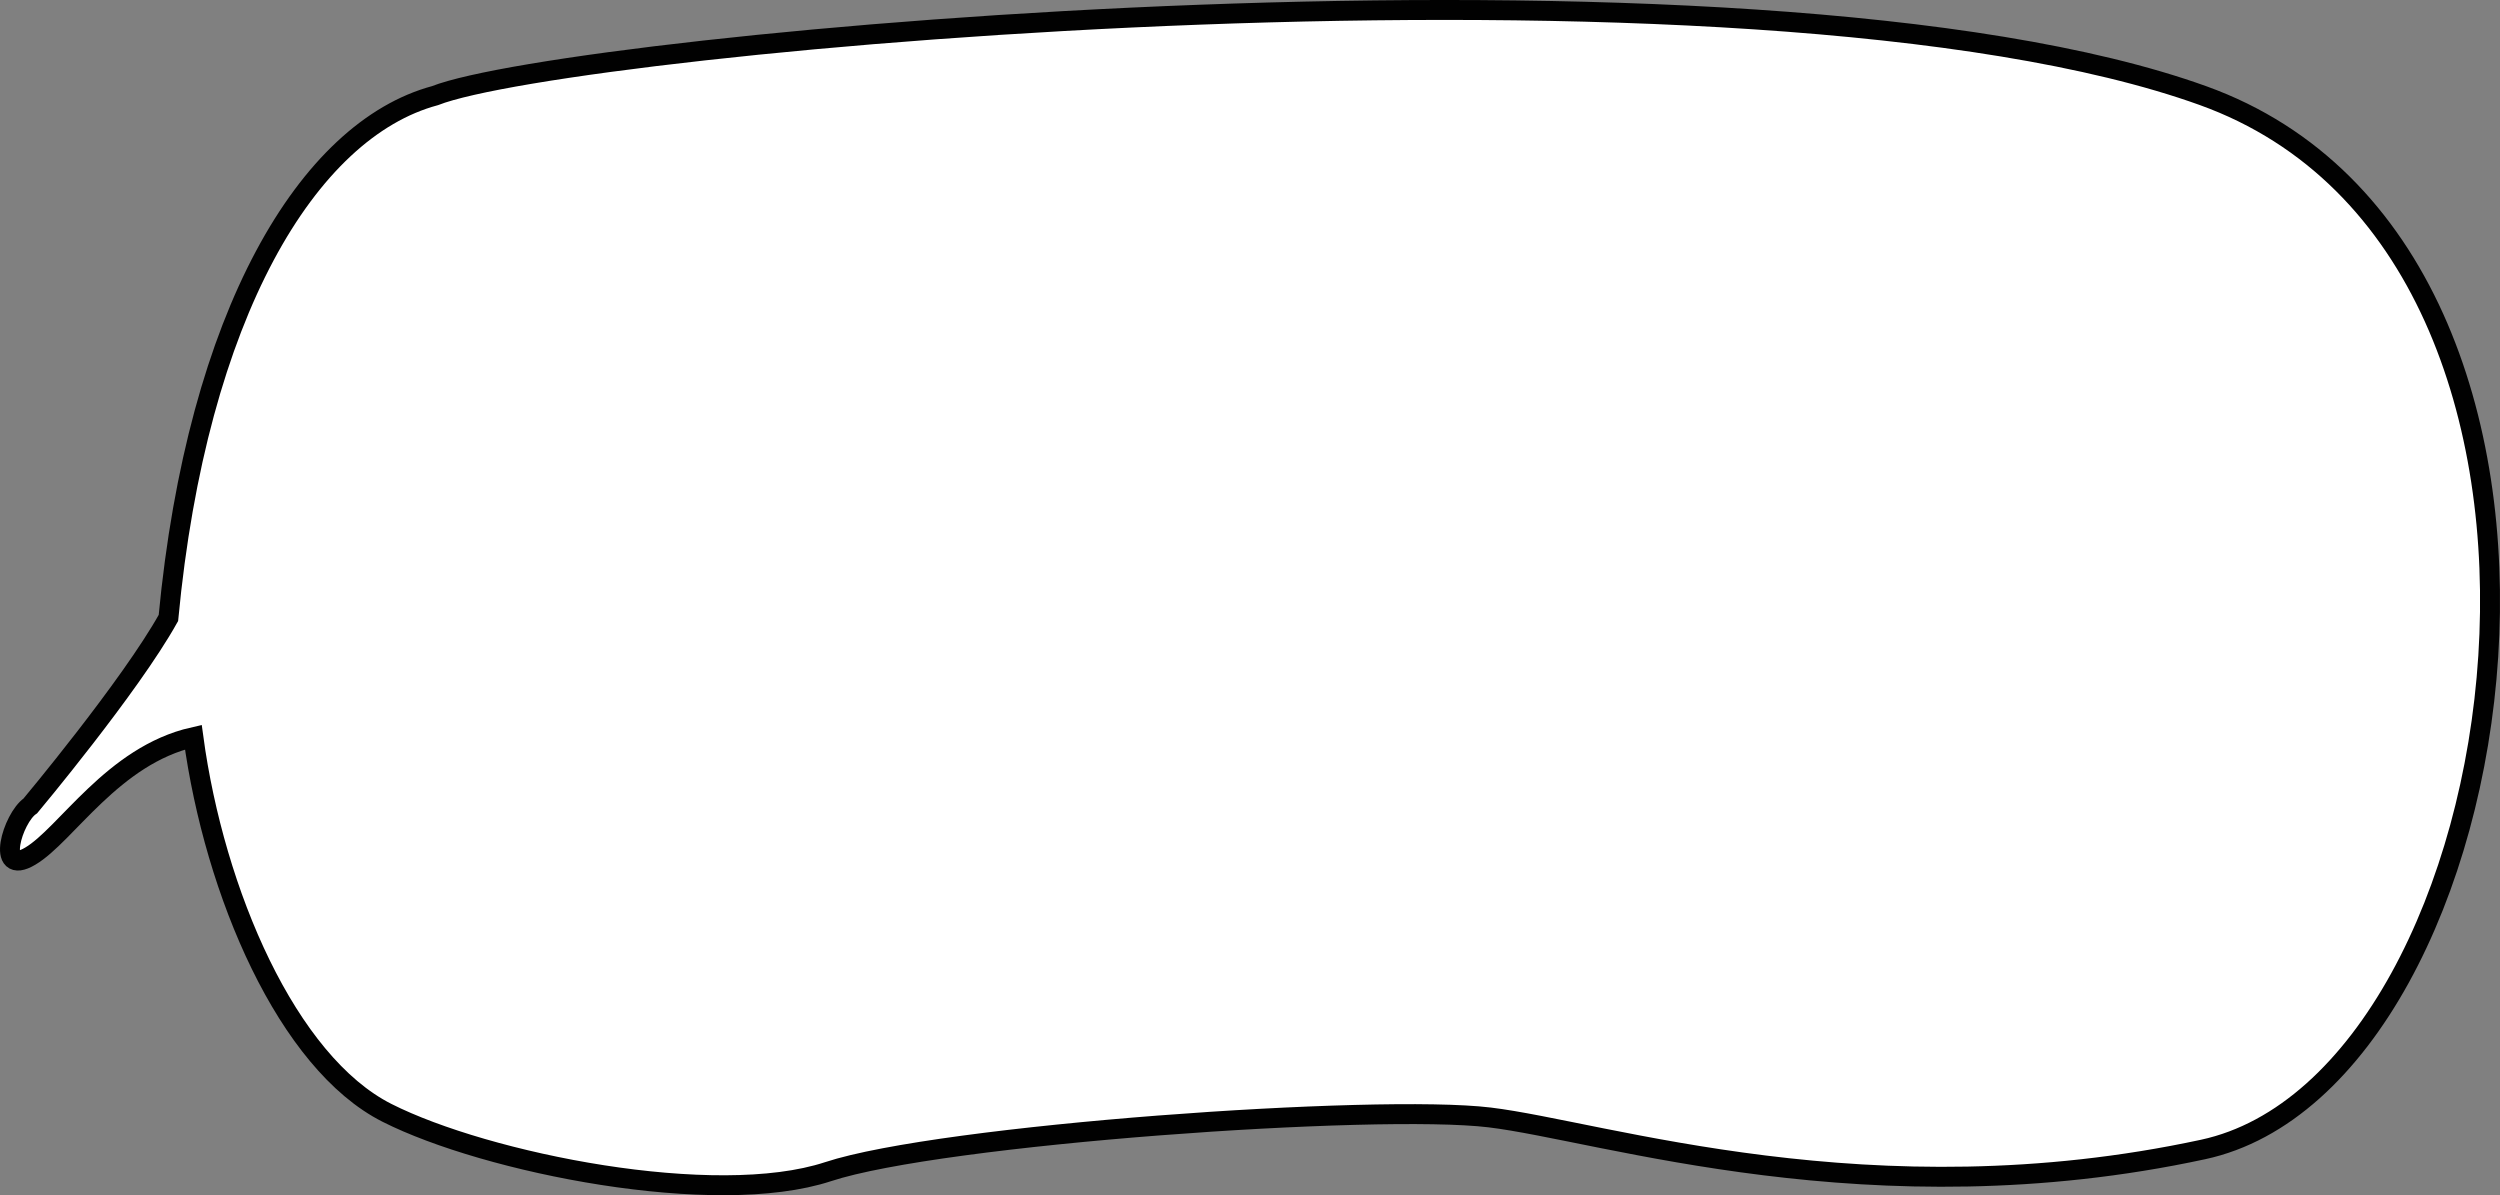 <svg width="251" height="120" viewBox="0 0 251 120" fill="none" xmlns="http://www.w3.org/2000/svg">
<rect x="0" y="0" width="251" height="120" fill="#808080" stroke="none"/>
<path d="M3.045 80.911C3.045 80.911 13.044 68.965 16.908 62.045C19.797 31.532 30.908 13.051 43.672 9.603C57.189 4.305 175.709 -6.771 221.19 9.603C265.435 25.542 253.296 108.488 221.19 115.408C187.92 122.584 160.924 113.565 149.564 112.191C138.204 110.818 94.498 113.898 83.138 117.635C71.778 121.372 48.853 116.782 38.854 111.731C28.854 106.679 21.53 89.648 19.412 74.008C11.326 75.851 6.641 83.829 3.045 85.953C-0.491 88.07 1.266 82.114 3.045 80.911Z" fill="white" stroke="#010101" stroke-width="2" stroke-miterlimit="10"/>
</svg>
